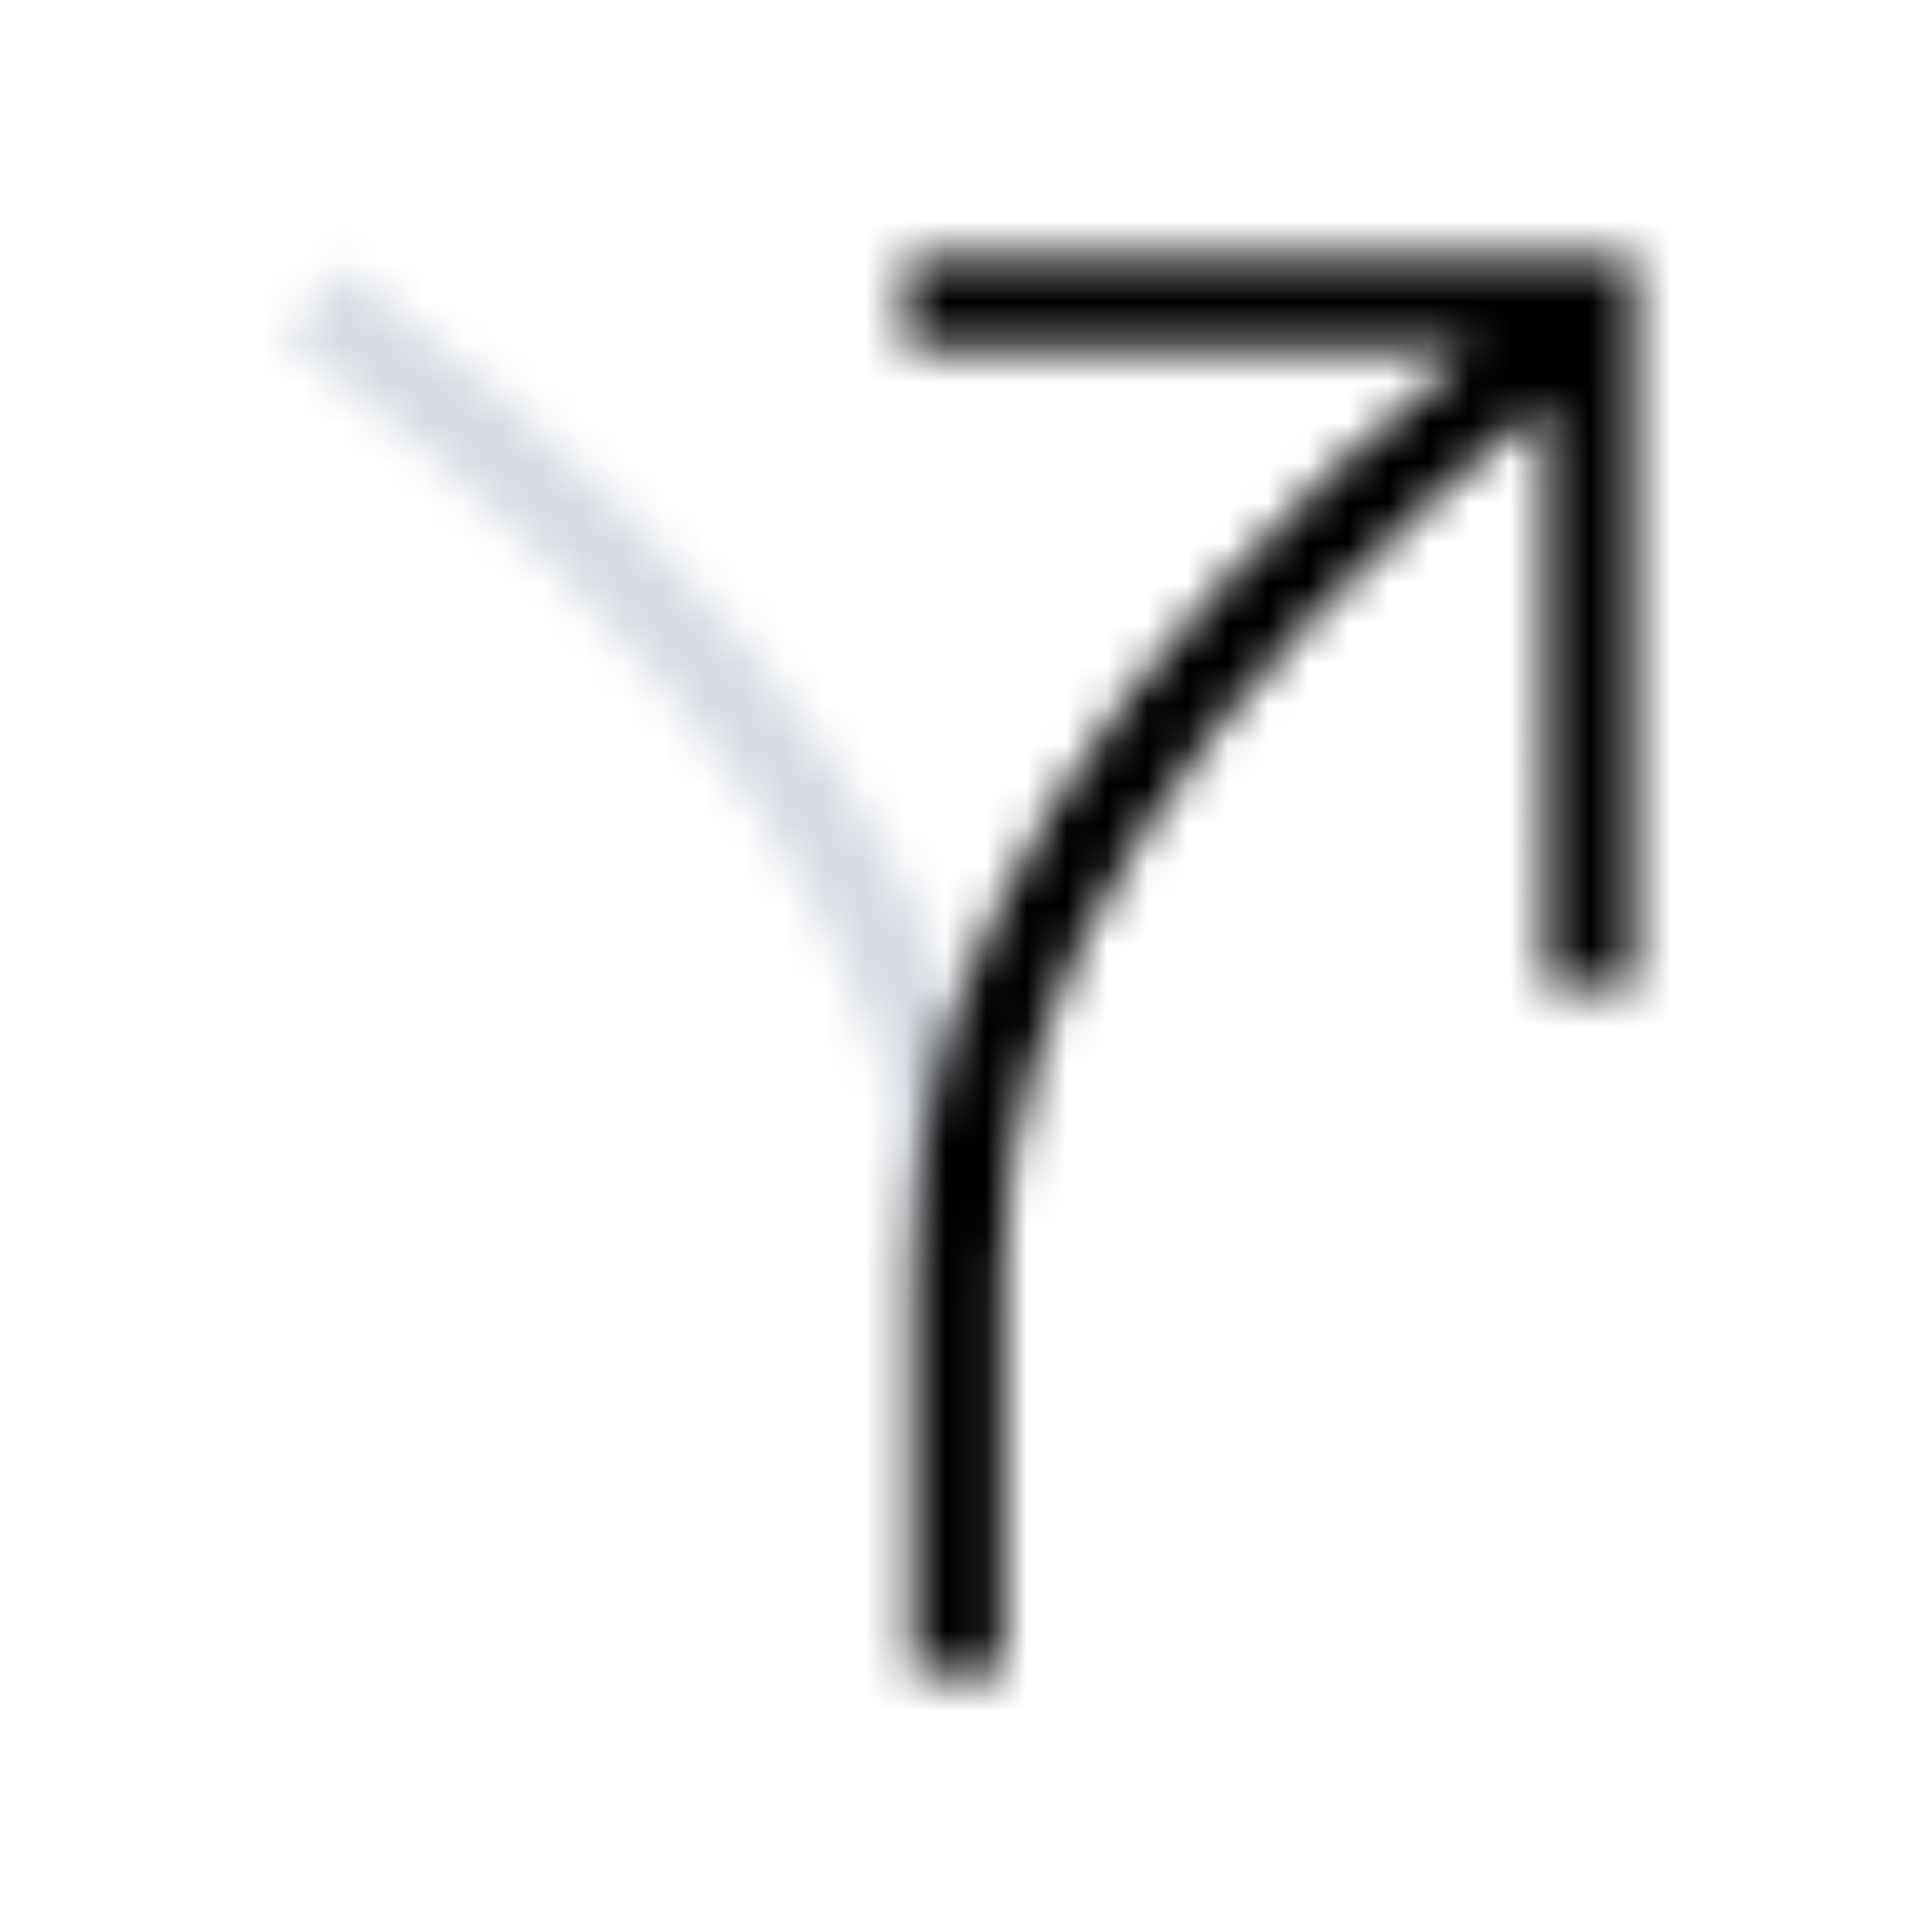 <svg version="1.1" id="Layer_1" xmlns="http://www.w3.org/2000/svg" x="0" y="0" viewBox="0 0 48 48" xml:space="preserve" enable-background="new 0 0 48 48"><style>.st1{fill:#fff}</style><g transform="translate(4.5 4)"><defs><filter id="Adobe_OpacityMaskFilter" filterUnits="userSpaceOnUse" x="-4.5" y="-4" width="48" height="48"><feColorMatrix values="1 0 0 0 0 0 1 0 0 0 0 0 1 0 0 0 0 0 1 0"/></filter></defs><mask maskUnits="userSpaceOnUse" x="-4.5" y="-4" width="48" height="48" id="b_1_"><g filter="url(#Adobe_OpacityMaskFilter)"><path id="a_1_" class="st1" d="M4 2.6L2.6 4.4C13 12.3 18.2 20 18.2 27.5v10h2.2v-10c0-8.3-5.5-16.6-16.4-24.9z"/></g></mask><path opacity=".4" mask="url(#b_1_)" fill="#052049" enable-background="new" d="M-4.5-4h48v48h-48z"/><defs><filter id="Adobe_OpacityMaskFilter_1_" filterUnits="userSpaceOnUse" x="-4.5" y="-4" width="48" height="48"><feColorMatrix values="1 0 0 0 0 0 1 0 0 0 0 0 1 0 0 0 0 0 1 0"/></filter></defs><mask maskUnits="userSpaceOnUse" x="-4.5" y="-4" width="48" height="48" id="d_1_"><g filter="url(#Adobe_OpacityMaskFilter_1_)"><path id="c_1_" class="st1" d="M32 4.7H18V2.4h18.1v18.1h-2.2V6c-9 7.3-13.5 14.5-13.5 21.5v10h-2.2v-10c-.1-7.6 4.6-15.2 13.8-22.8z"/></g></mask><path mask="url(#d_1_)" d="M-4.5-4h48v48h-48z"/></g></svg>